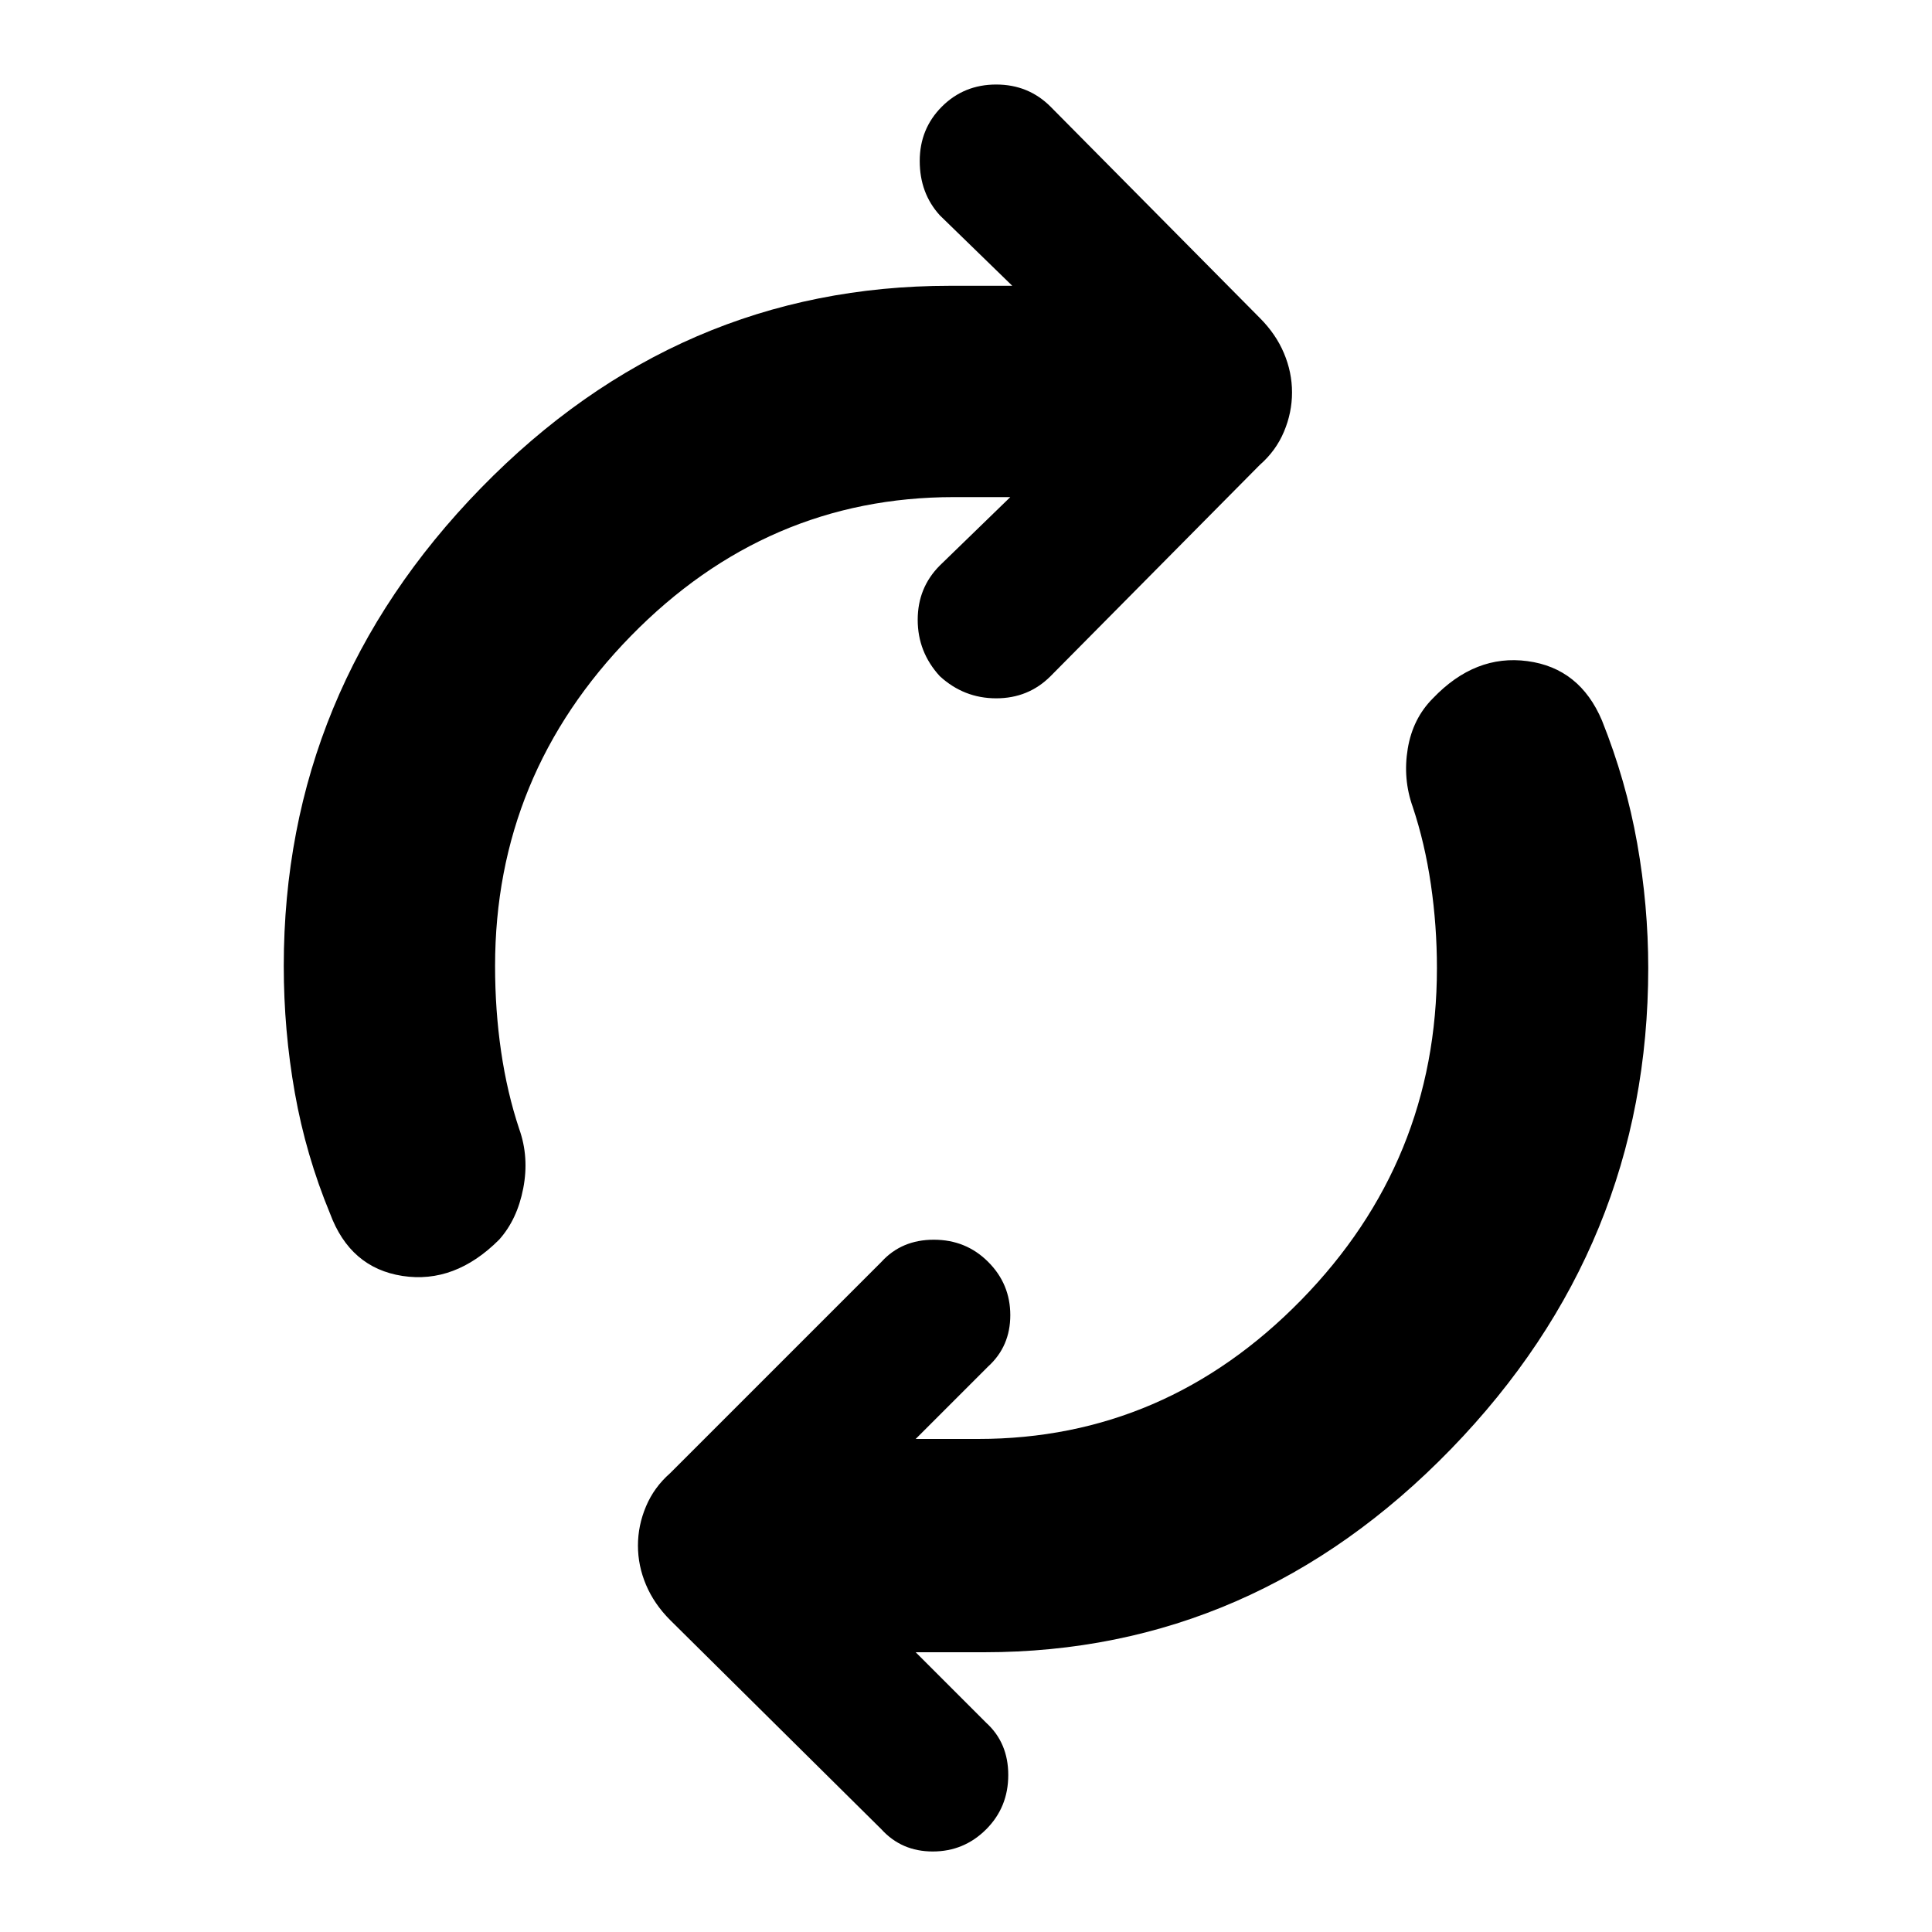 <svg xmlns="http://www.w3.org/2000/svg" height="40" width="40"><path d="M6.833 25.125q-.5-1.208-.729-2.5-.229-1.292-.229-2.625 0-5.708 4.083-9.896 4.084-4.187 9.709-4.187h1.291l-1.5-1.459q-.416-.458-.416-1.125 0-.666.458-1.125.458-.458 1.125-.458t1.125.458l4.333 4.375q.334.334.5.73.167.395.167.812 0 .417-.167.813-.166.395-.5.687L21.75 14q-.458.458-1.125.458T19.458 14Q19 13.5 19 12.833q0-.666.458-1.125l1.459-1.416H19.75q-3.875 0-6.688 2.875Q10.25 16.042 10.25 20q0 .917.125 1.771.125.854.375 1.604.208.583.083 1.229-.125.646-.5 1.063-.916.916-2 .75-1.083-.167-1.5-1.292Zm11.417 12.75-4.375-4.333q-.333-.334-.5-.73-.167-.395-.167-.812 0-.417.167-.812.167-.396.5-.688l4.375-4.375q.417-.458 1.083-.458.667 0 1.125.458.459.458.459 1.104 0 .646-.459 1.063l-1.5 1.5h1.292q3.875 0 6.688-2.875 2.812-2.875 2.812-6.875 0-.875-.125-1.73-.125-.854-.375-1.604-.208-.583-.104-1.208t.521-1.042q.875-.916 1.958-.77 1.083.145 1.542 1.229.5 1.25.729 2.541.229 1.292.229 2.584 0 5.75-4.083 9.958-4.084 4.208-9.667 4.208h-1.417l1.459 1.459q.458.416.458 1.083t-.458 1.125q-.459.458-1.105.458-.645 0-1.062-.458Z"/></svg>